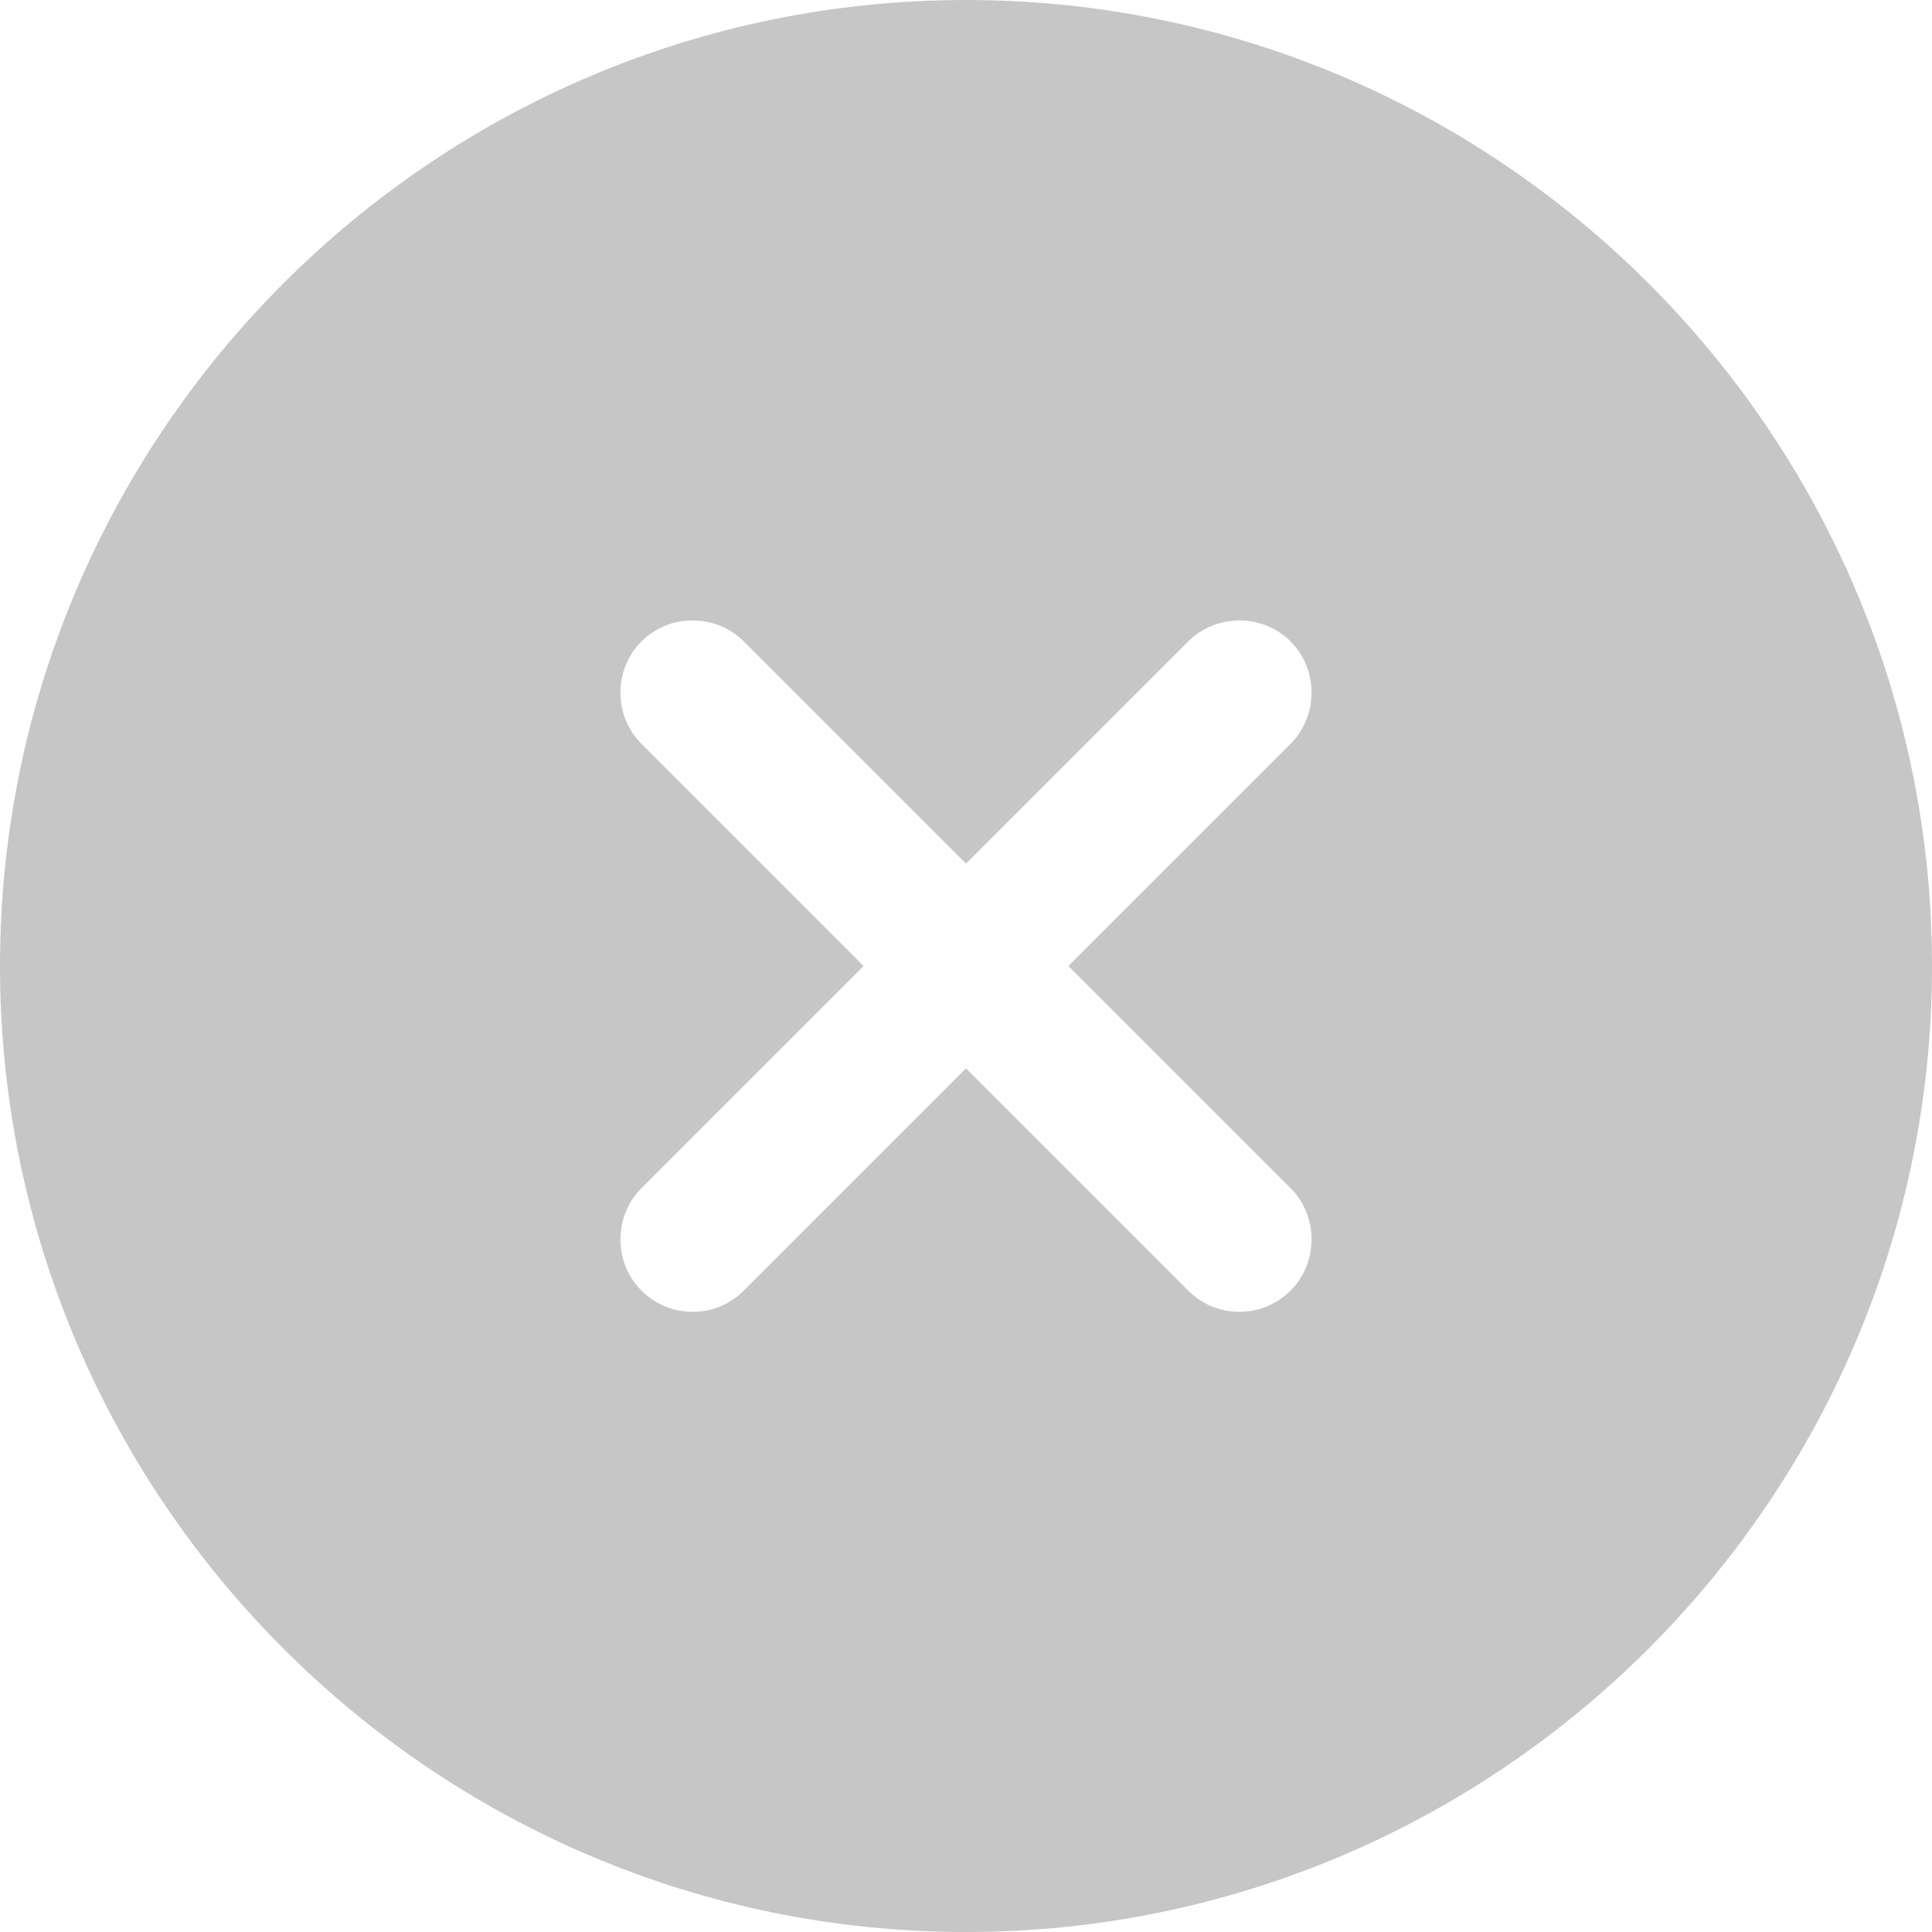 <svg width="25" height="25" viewBox="0 0 25 25" fill="none" xmlns="http://www.w3.org/2000/svg">
<path d="M12.5 0C5.612 0 0 5.612 0 12.5C0 19.387 5.612 25 12.5 25C19.387 25 25 19.387 25 12.5C25 5.612 19.387 0 12.5 0ZM16.7 15.375C17.062 15.738 17.062 16.337 16.7 16.7C16.512 16.887 16.275 16.975 16.038 16.975C15.8 16.975 15.562 16.887 15.375 16.7L12.5 13.825L9.625 16.7C9.438 16.887 9.2 16.975 8.963 16.975C8.725 16.975 8.488 16.887 8.3 16.7C7.938 16.337 7.938 15.738 8.3 15.375L11.175 12.5L8.3 9.625C7.938 9.262 7.938 8.662 8.3 8.3C8.662 7.938 9.262 7.938 9.625 8.3L12.5 11.175L15.375 8.3C15.738 7.938 16.337 7.938 16.7 8.3C17.062 8.662 17.062 9.262 16.7 9.625L13.825 12.5L16.7 15.375Z" fill="#C6C6C6"/>
</svg>

